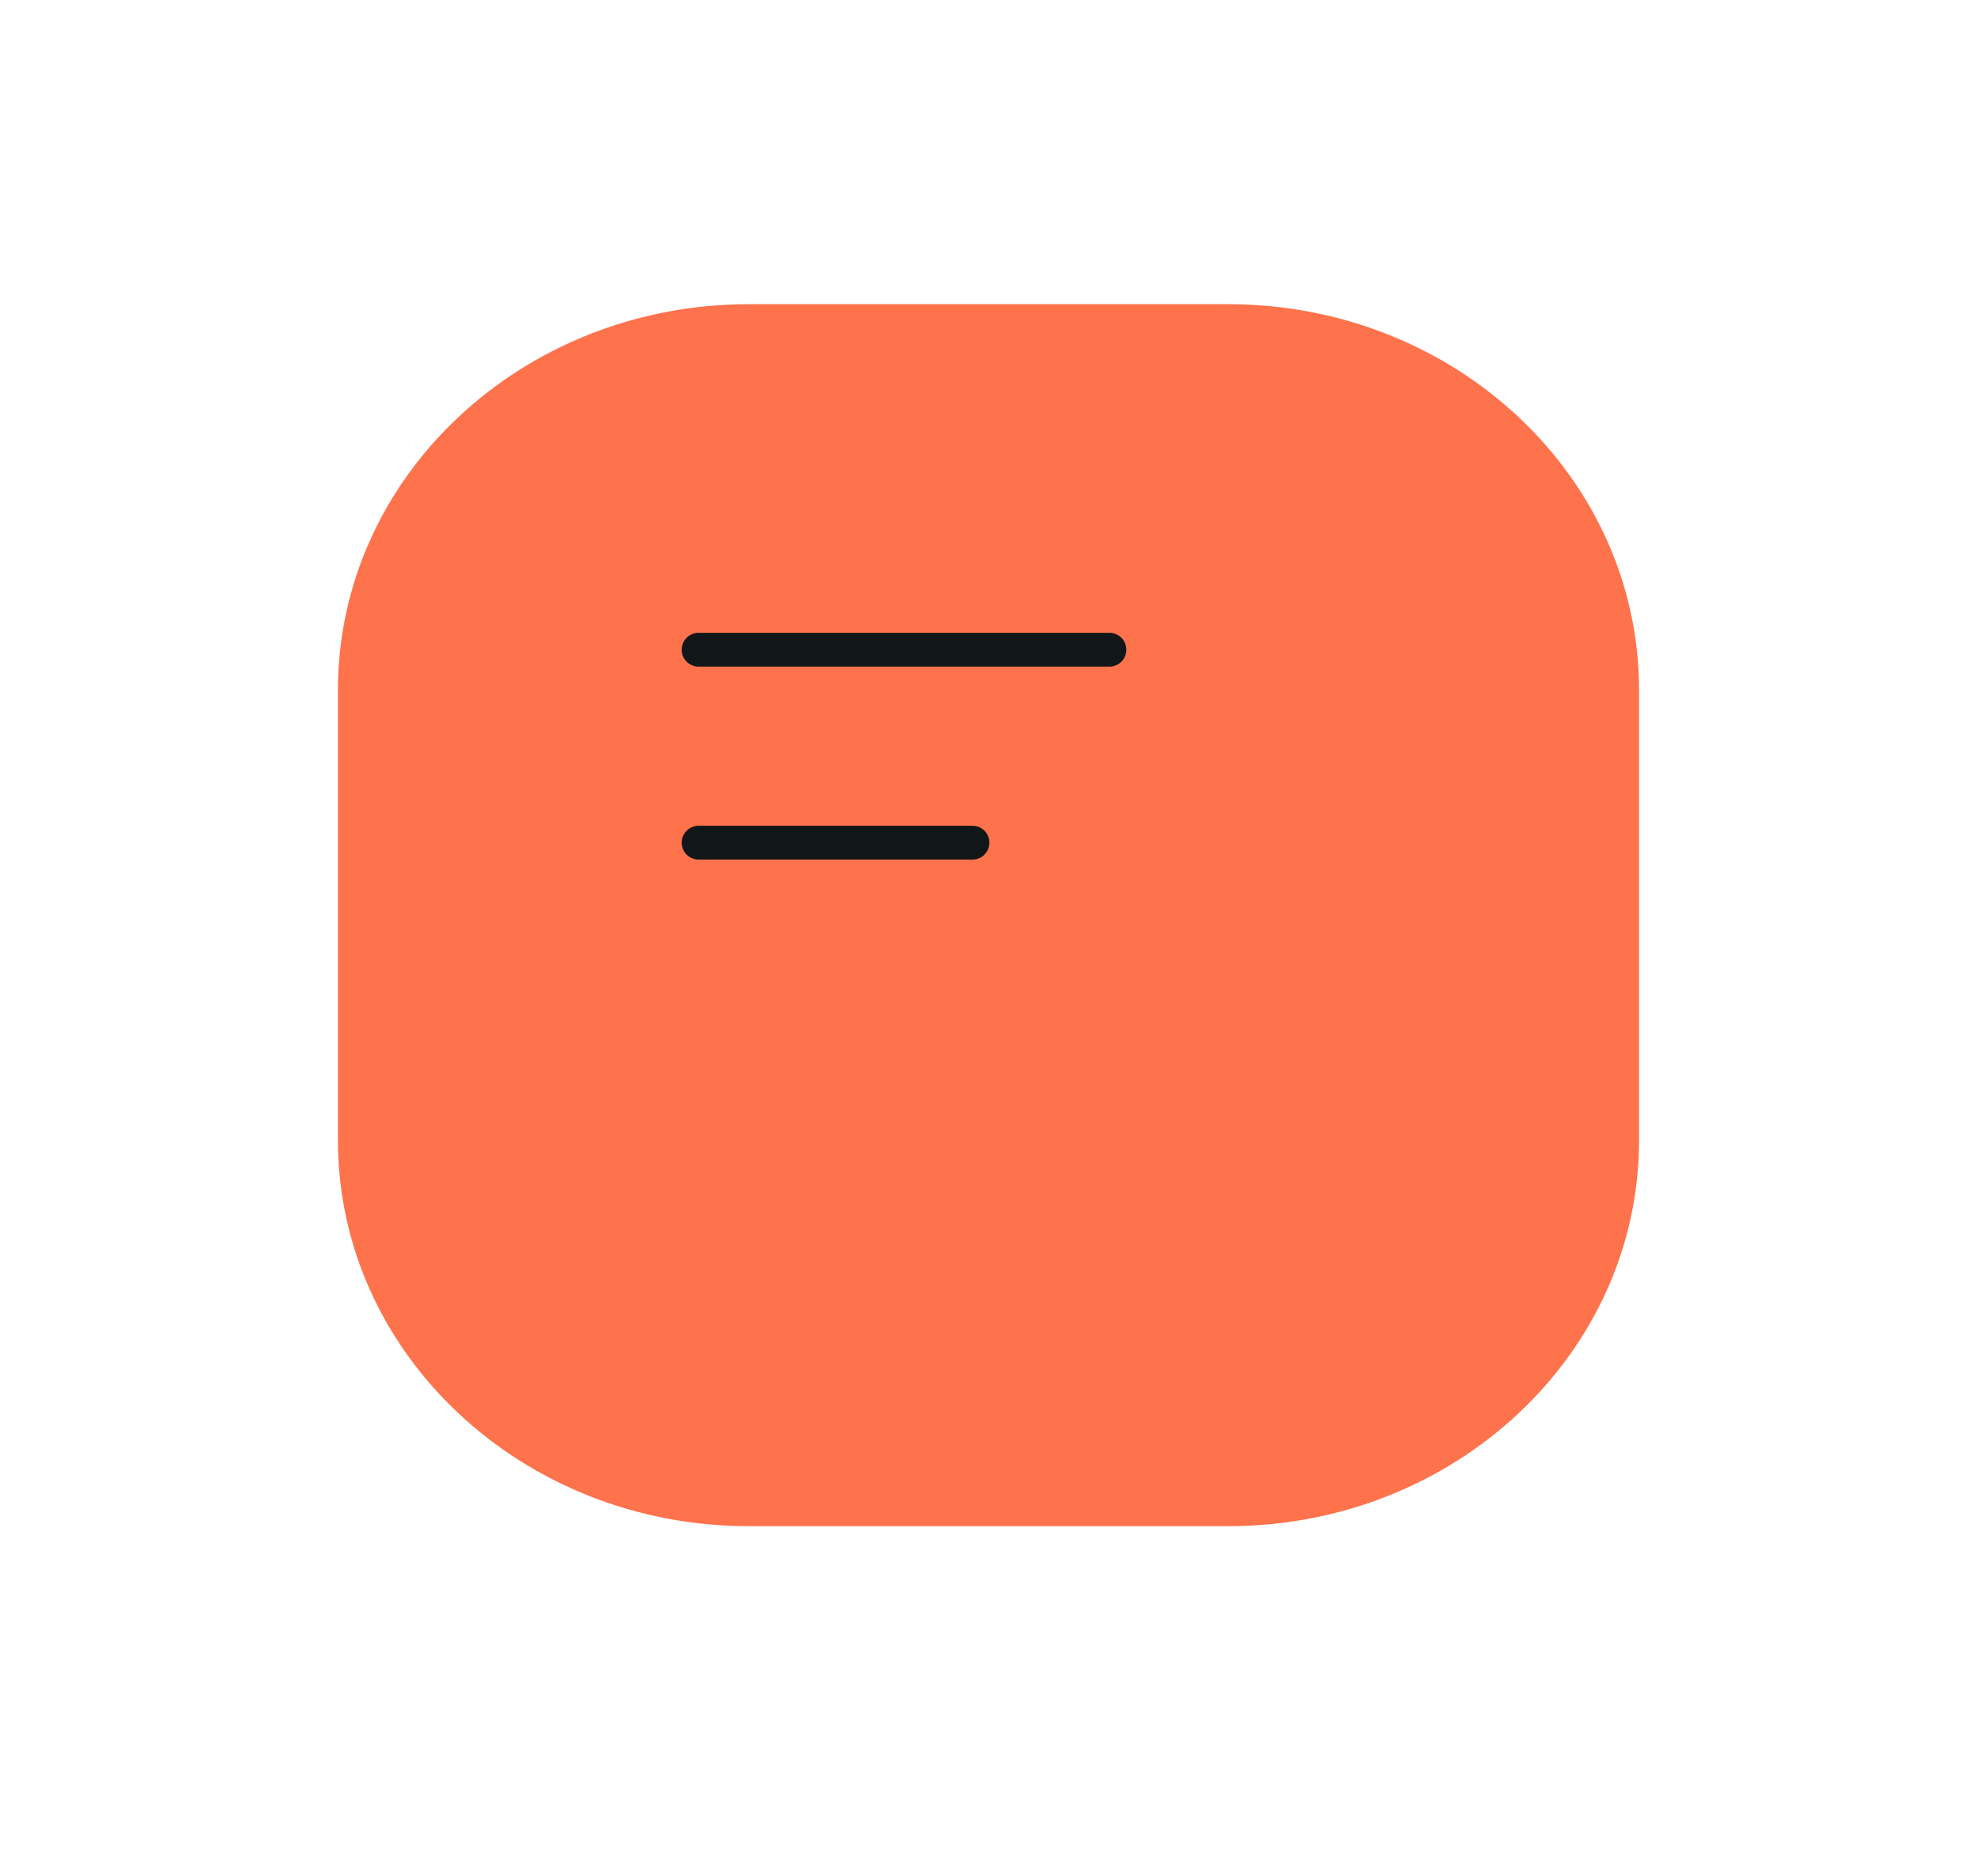 <svg width="117" height="111" viewBox="0 0 117 111" fill="none" xmlns="http://www.w3.org/2000/svg">
<g id="Group 17484">
<g id="Rectangle 105" filter="url(#filter0_d_33_858)">
<path d="M67.684 8H39.316C25.887 8 15 18.223 15 30.834V57.475C15 70.086 25.887 80.309 39.316 80.309H67.684C81.113 80.309 92 70.086 92 57.475V30.834C92 18.223 81.113 8 67.684 8Z" fill="#FE724C"/>
</g>
<g id="Group 17302">
<path id="Line 58" d="M41.342 38.446H65.658" stroke="#111719" stroke-width="2" stroke-linecap="round"/>
<path id="Line 59" d="M41.342 49.863H57.553" stroke="#111719" stroke-width="2" stroke-linecap="round"/>
</g>
</g>
<defs>
<filter id="filter0_d_33_858" x="0" y="-2" width="117" height="112.309" filterUnits="userSpaceOnUse" color-interpolation-filters="sRGB">
<feFlood flood-opacity="0" result="BackgroundImageFix"/>
<feColorMatrix in="SourceAlpha" type="matrix" values="0 0 0 0 0 0 0 0 0 0 0 0 0 0 0 0 0 0 127 0" result="hardAlpha"/>
<feOffset dx="5" dy="10"/>
<feGaussianBlur stdDeviation="10"/>
<feColorMatrix type="matrix" values="0 0 0 0 0.827 0 0 0 0 0.82 0 0 0 0 0.847 0 0 0 0.3 0"/>
<feBlend mode="normal" in2="BackgroundImageFix" result="effect1_dropShadow_33_858"/>
<feBlend mode="normal" in="SourceGraphic" in2="effect1_dropShadow_33_858" result="shape"/>
</filter>
</defs>
</svg>
